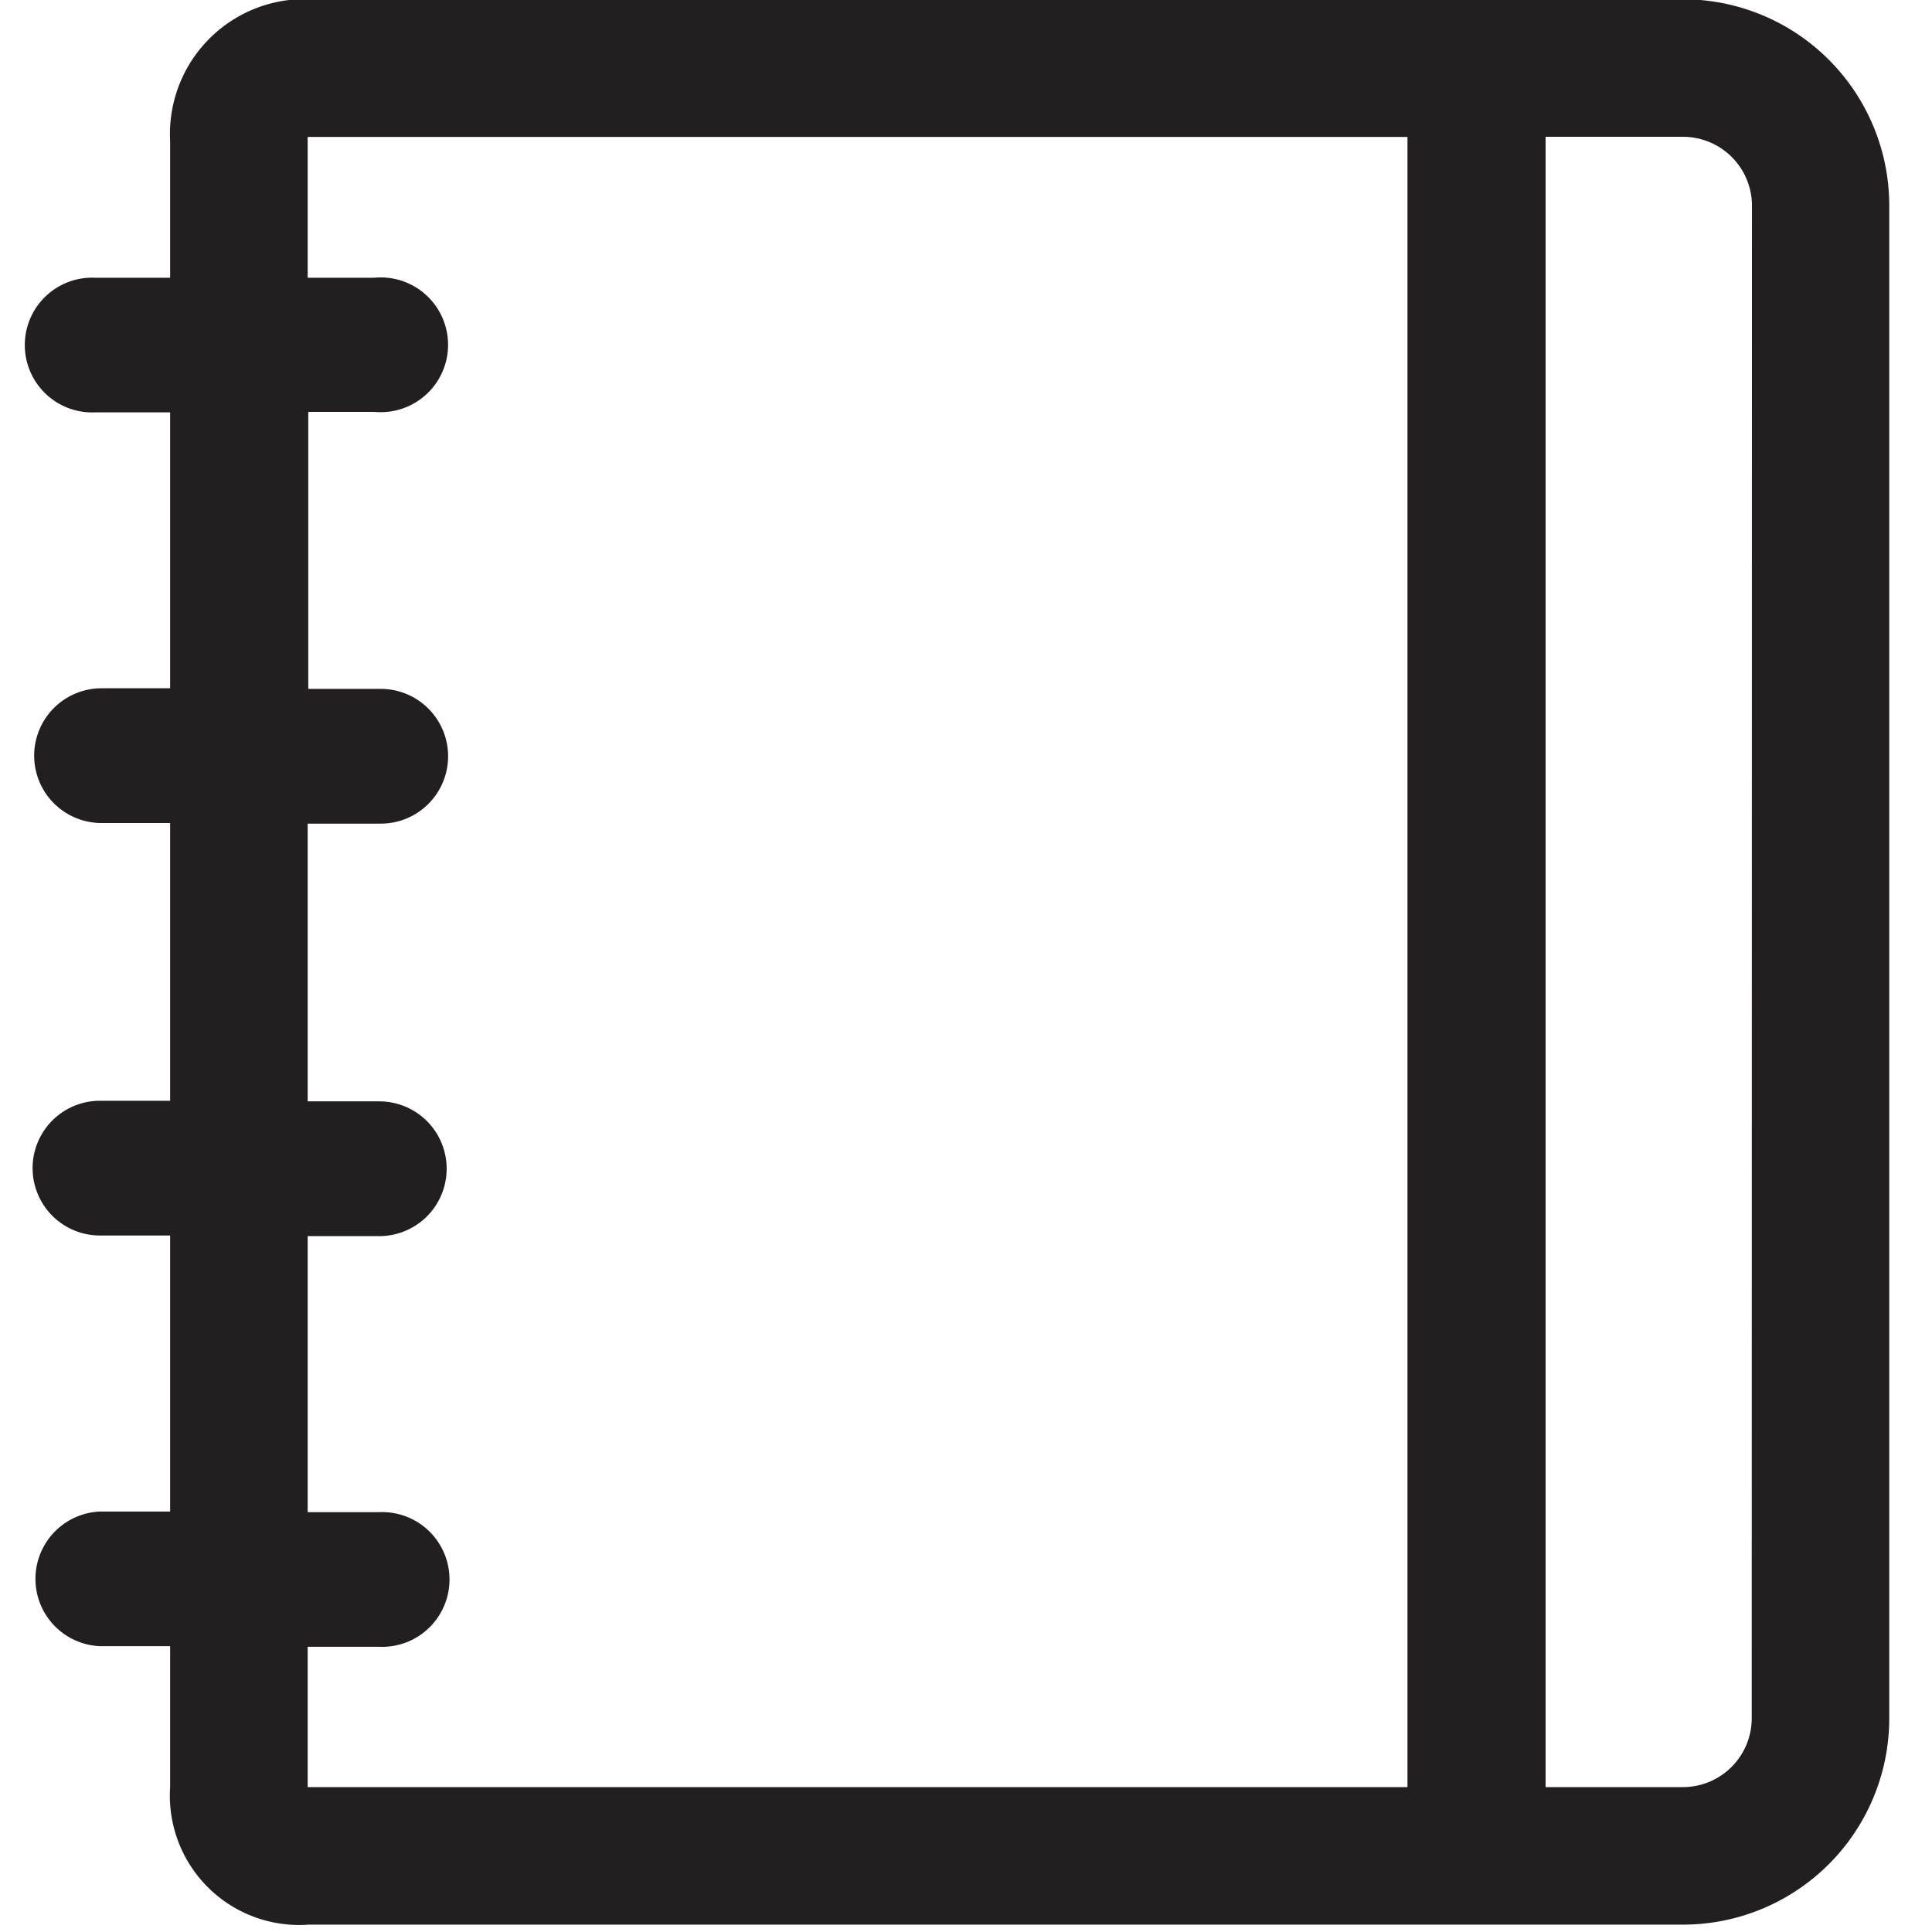 <svg xmlns="http://www.w3.org/2000/svg" viewBox="0 0 16 16">
  <title>notebook-outline</title>
  <g id="Layer_1" data-name="Layer 1">
    <path d="M13.937-.006H2.584A1.117,1.117,0,0,0,1.409,1.169V2.3H.787a.558.558,0,1,0,0,1.115h.622V5.7H.841a.558.558,0,1,0,0,1.116h.568v2.3H.828a.558.558,0,0,0,0,1.116h.581v2.286H.828a.558.558,0,0,0,0,1.115h.581V14.8a1.071,1.071,0,0,0,1.148,1.139h11.38a1.709,1.709,0,0,0,1.709-1.709V1.7A1.709,1.709,0,0,0,13.937-.006ZM2.548,14.8V13.638h.593a.558.558,0,1,0,0-1.115H2.548V10.237h.593a.558.558,0,0,0,0-1.116H2.548v-2.3h.605a.558.558,0,1,0,0-1.116h-.6V3.411H3.1A.558.558,0,1,0,3.1,2.3H2.548V1.169a.183.183,0,0,1,0-.035h9.108V14.8Zm11.959-.57a.57.57,0,0,1-.57.57H12.8V1.133h1.139a.571.571,0,0,1,.57.57Z" fill="#231f20"/>
  </g>
</svg>
